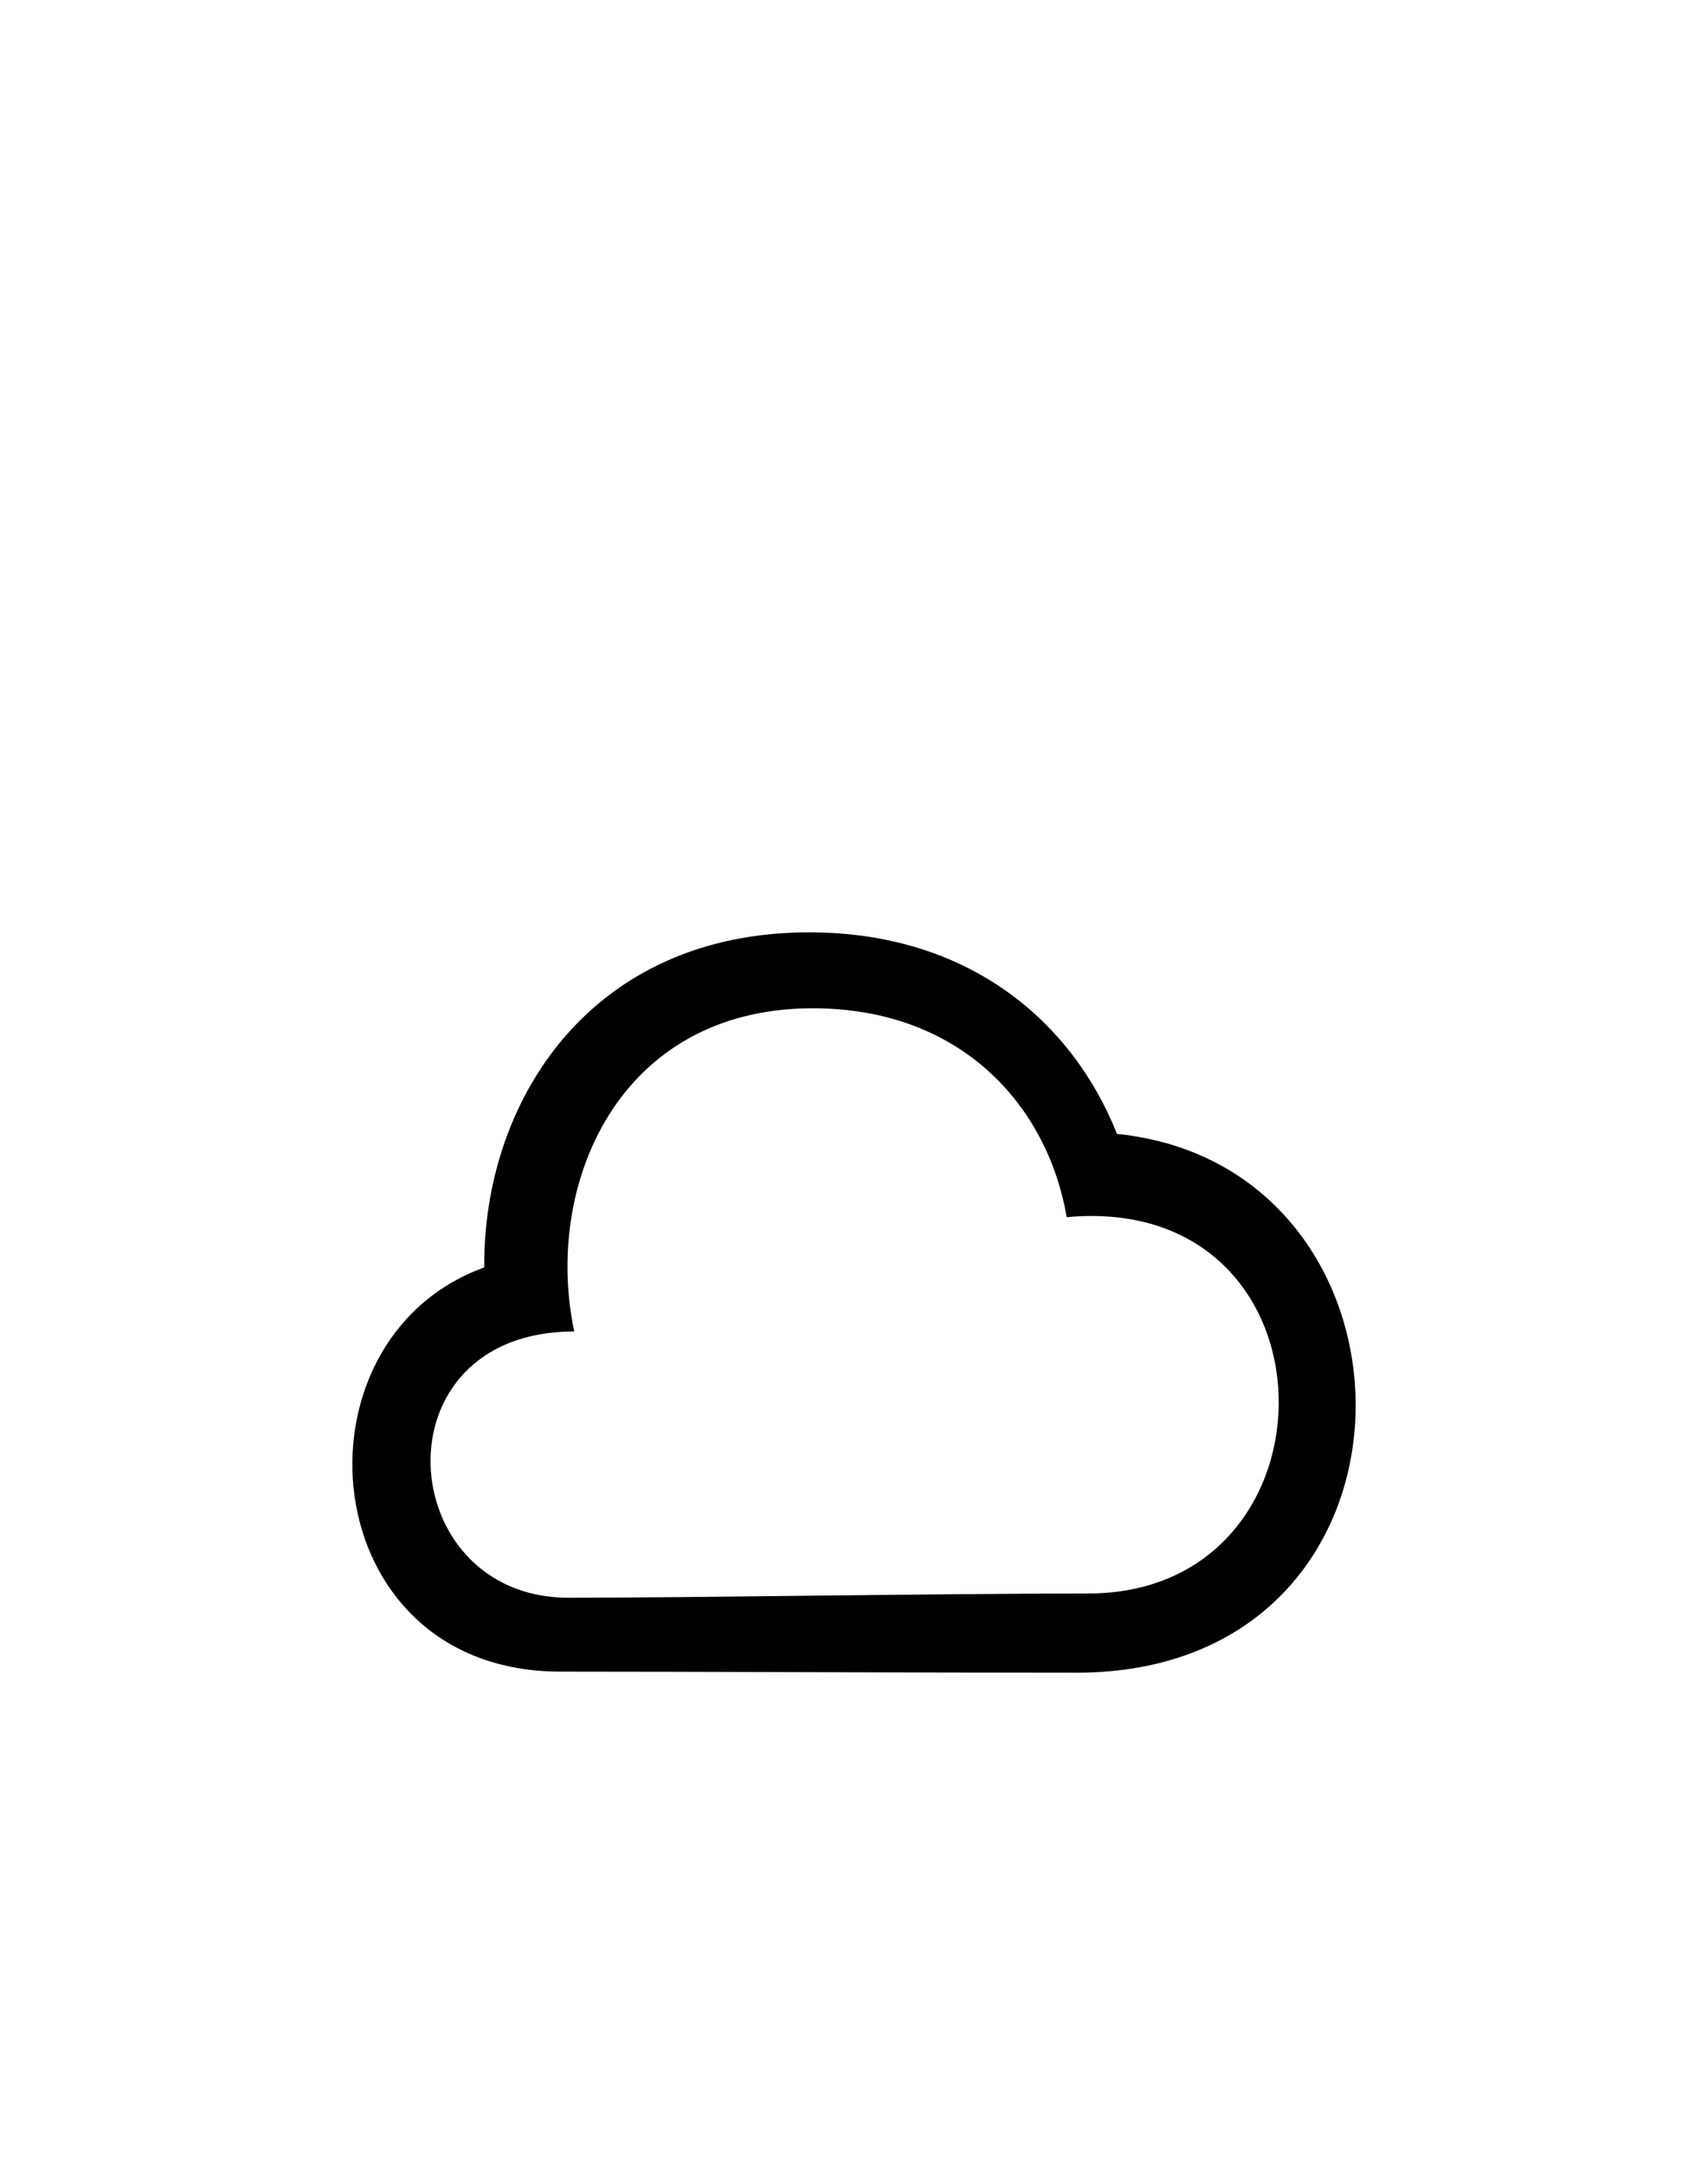 <?xml version="1.0" encoding="utf-8"?>
<!-- Generator: Adobe Illustrator 16.0.0, SVG Export Plug-In . SVG Version: 6.00 Build 0)  -->
<!DOCTYPE svg PUBLIC "-//W3C//DTD SVG 1.1//EN" "http://www.w3.org/Graphics/SVG/1.1/DTD/svg11.dtd">
<svg version="1.1" id="Слой_1" xmlns:x="http://ns.adobe.com/Extensibility/1.0/" xmlns:i="http://ns.adobe.com/AdobeIllustrator/10.0/" xmlns:graph="http://ns.adobe.com/Graphs/1.0/"
	 xmlns="http://www.w3.org/2000/svg" xmlns:xlink="http://www.w3.org/1999/xlink" xmlns:a="http://ns.adobe.com/AdobeSVGViewerExtensions/3.0/"
	 x="0px" y="0px" width="150px" height="190px" viewBox="0 0 150 190" enable-background="new 0 0 150 190" xml:space="preserve">
<path fill-rule="evenodd" clip-rule="evenodd" d="M94.547,146.879c-14.471,0-33.227-0.095-45.332-0.095
	c-21.766,0-24.197-29.166-6.688-35.489c-0.1-14.654,9.348-29.426,28.531-29.426c13.996,0,23.105,7.806,27.037,17.696
	C126.441,102.477,126.785,146.879,94.547,146.879z M93.682,106.879c-1.693-9.789-9.26-18.342-22.307-18.342
	c-17.152,0-23.656,15.625-20.943,28.379c-17.582,0-15.896,23.381-0.508,23.381c10.818,0,32.613-0.372,45.635-0.372
	C118.303,139.925,118.059,104.639,93.682,106.879z"/>
</svg>
